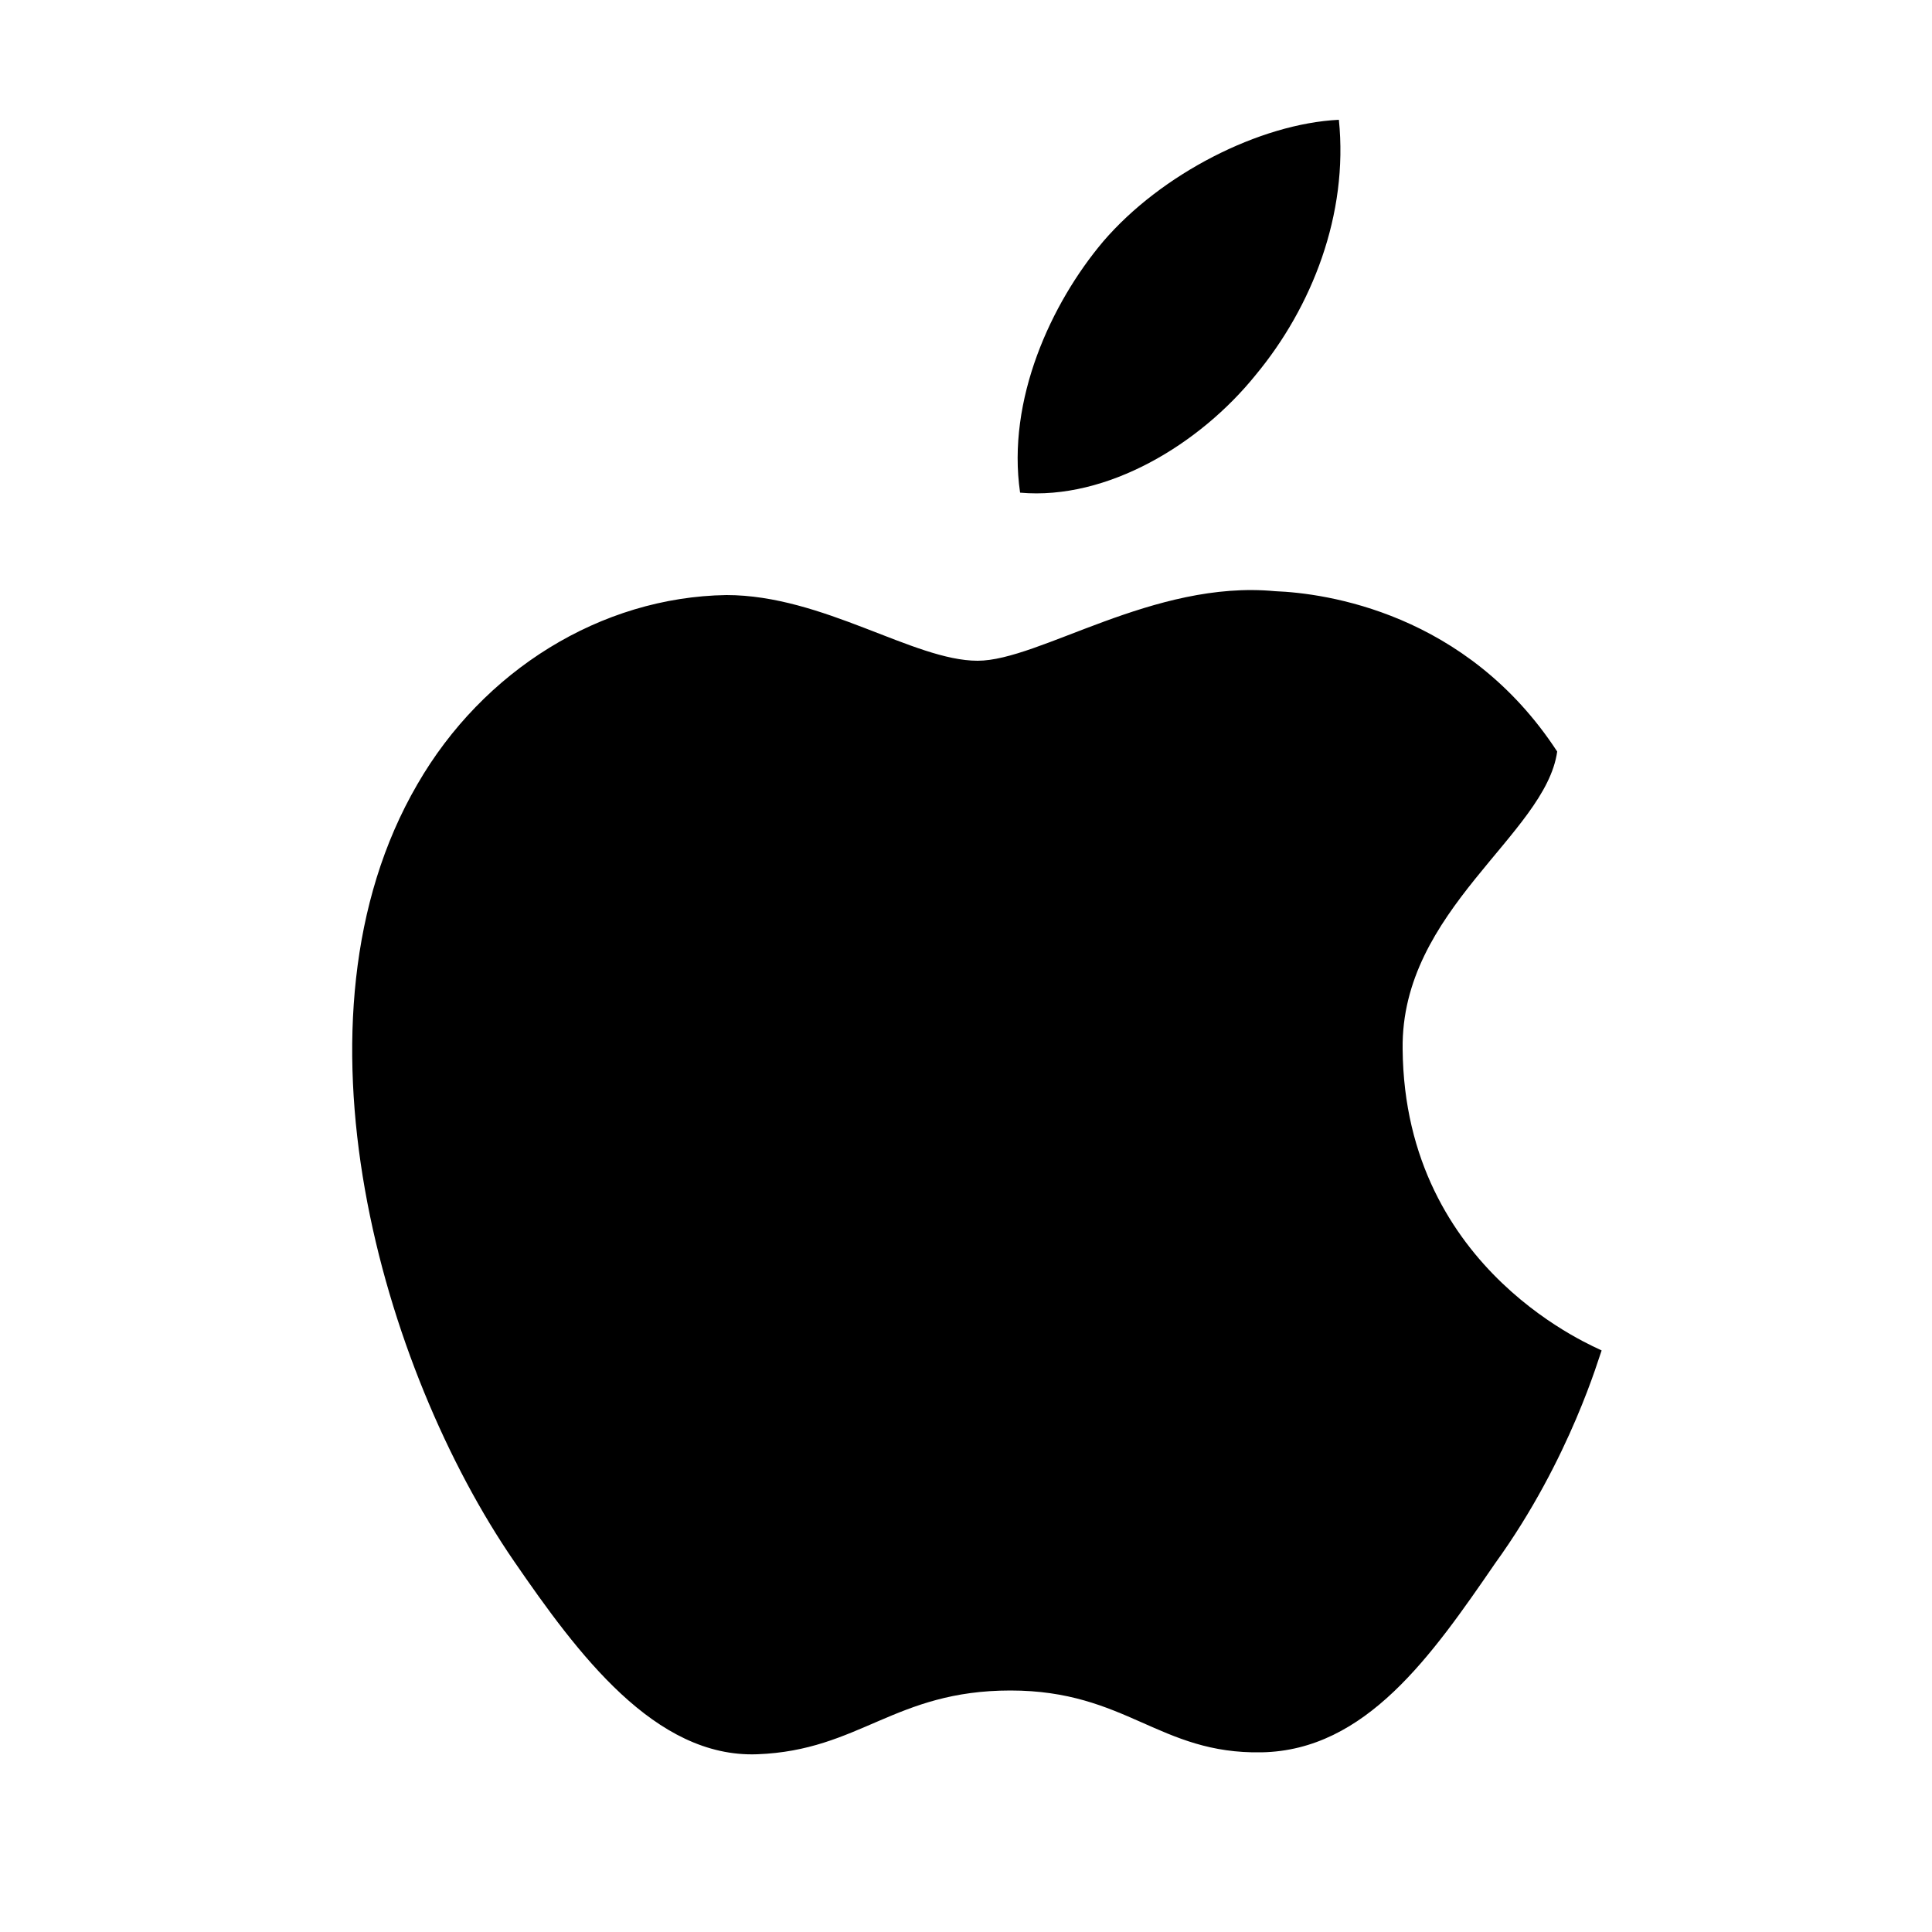 <svg xmlns="http://www.w3.org/2000/svg" width="100" height="100" viewBox="0 0 100 100">
    <path fill="black" d="M72.6,54.3c0.1,11.6,10.2,15.5,10.3,15.6c-0.1,0.2-1.6,5.6-5.5,11c-3.3,4.8-6.7,9.7-12.1,9.8
        c-5.3,0.1-7-3.2-13-3.2c-6,0-7.8,3.1-13.1,3.3c-5.3,0.2-9.3-5.2-12.6-10c-6.8-9.9-12.1-28-5-40.2c3.4-5.9,9.5-9.7,16-9.8
        c5,0,9.7,3.4,13,3.4c3.2,0,9.1-4.2,15.4-3.6c2.6,0.1,9.9,1.1,14.6,8.3C80,43.2,72.5,47.1,72.6,54.3z M65,19.4
        c2.9-3.5,4.8-8.3,4.3-13.2c-4.1,0.2-9.2,2.8-12.2,6.3c-2.7,3.2-5,8.2-4.3,13c4.5,0.4,9.3-2.5,12.2-6.1H65z"/>
</svg>
